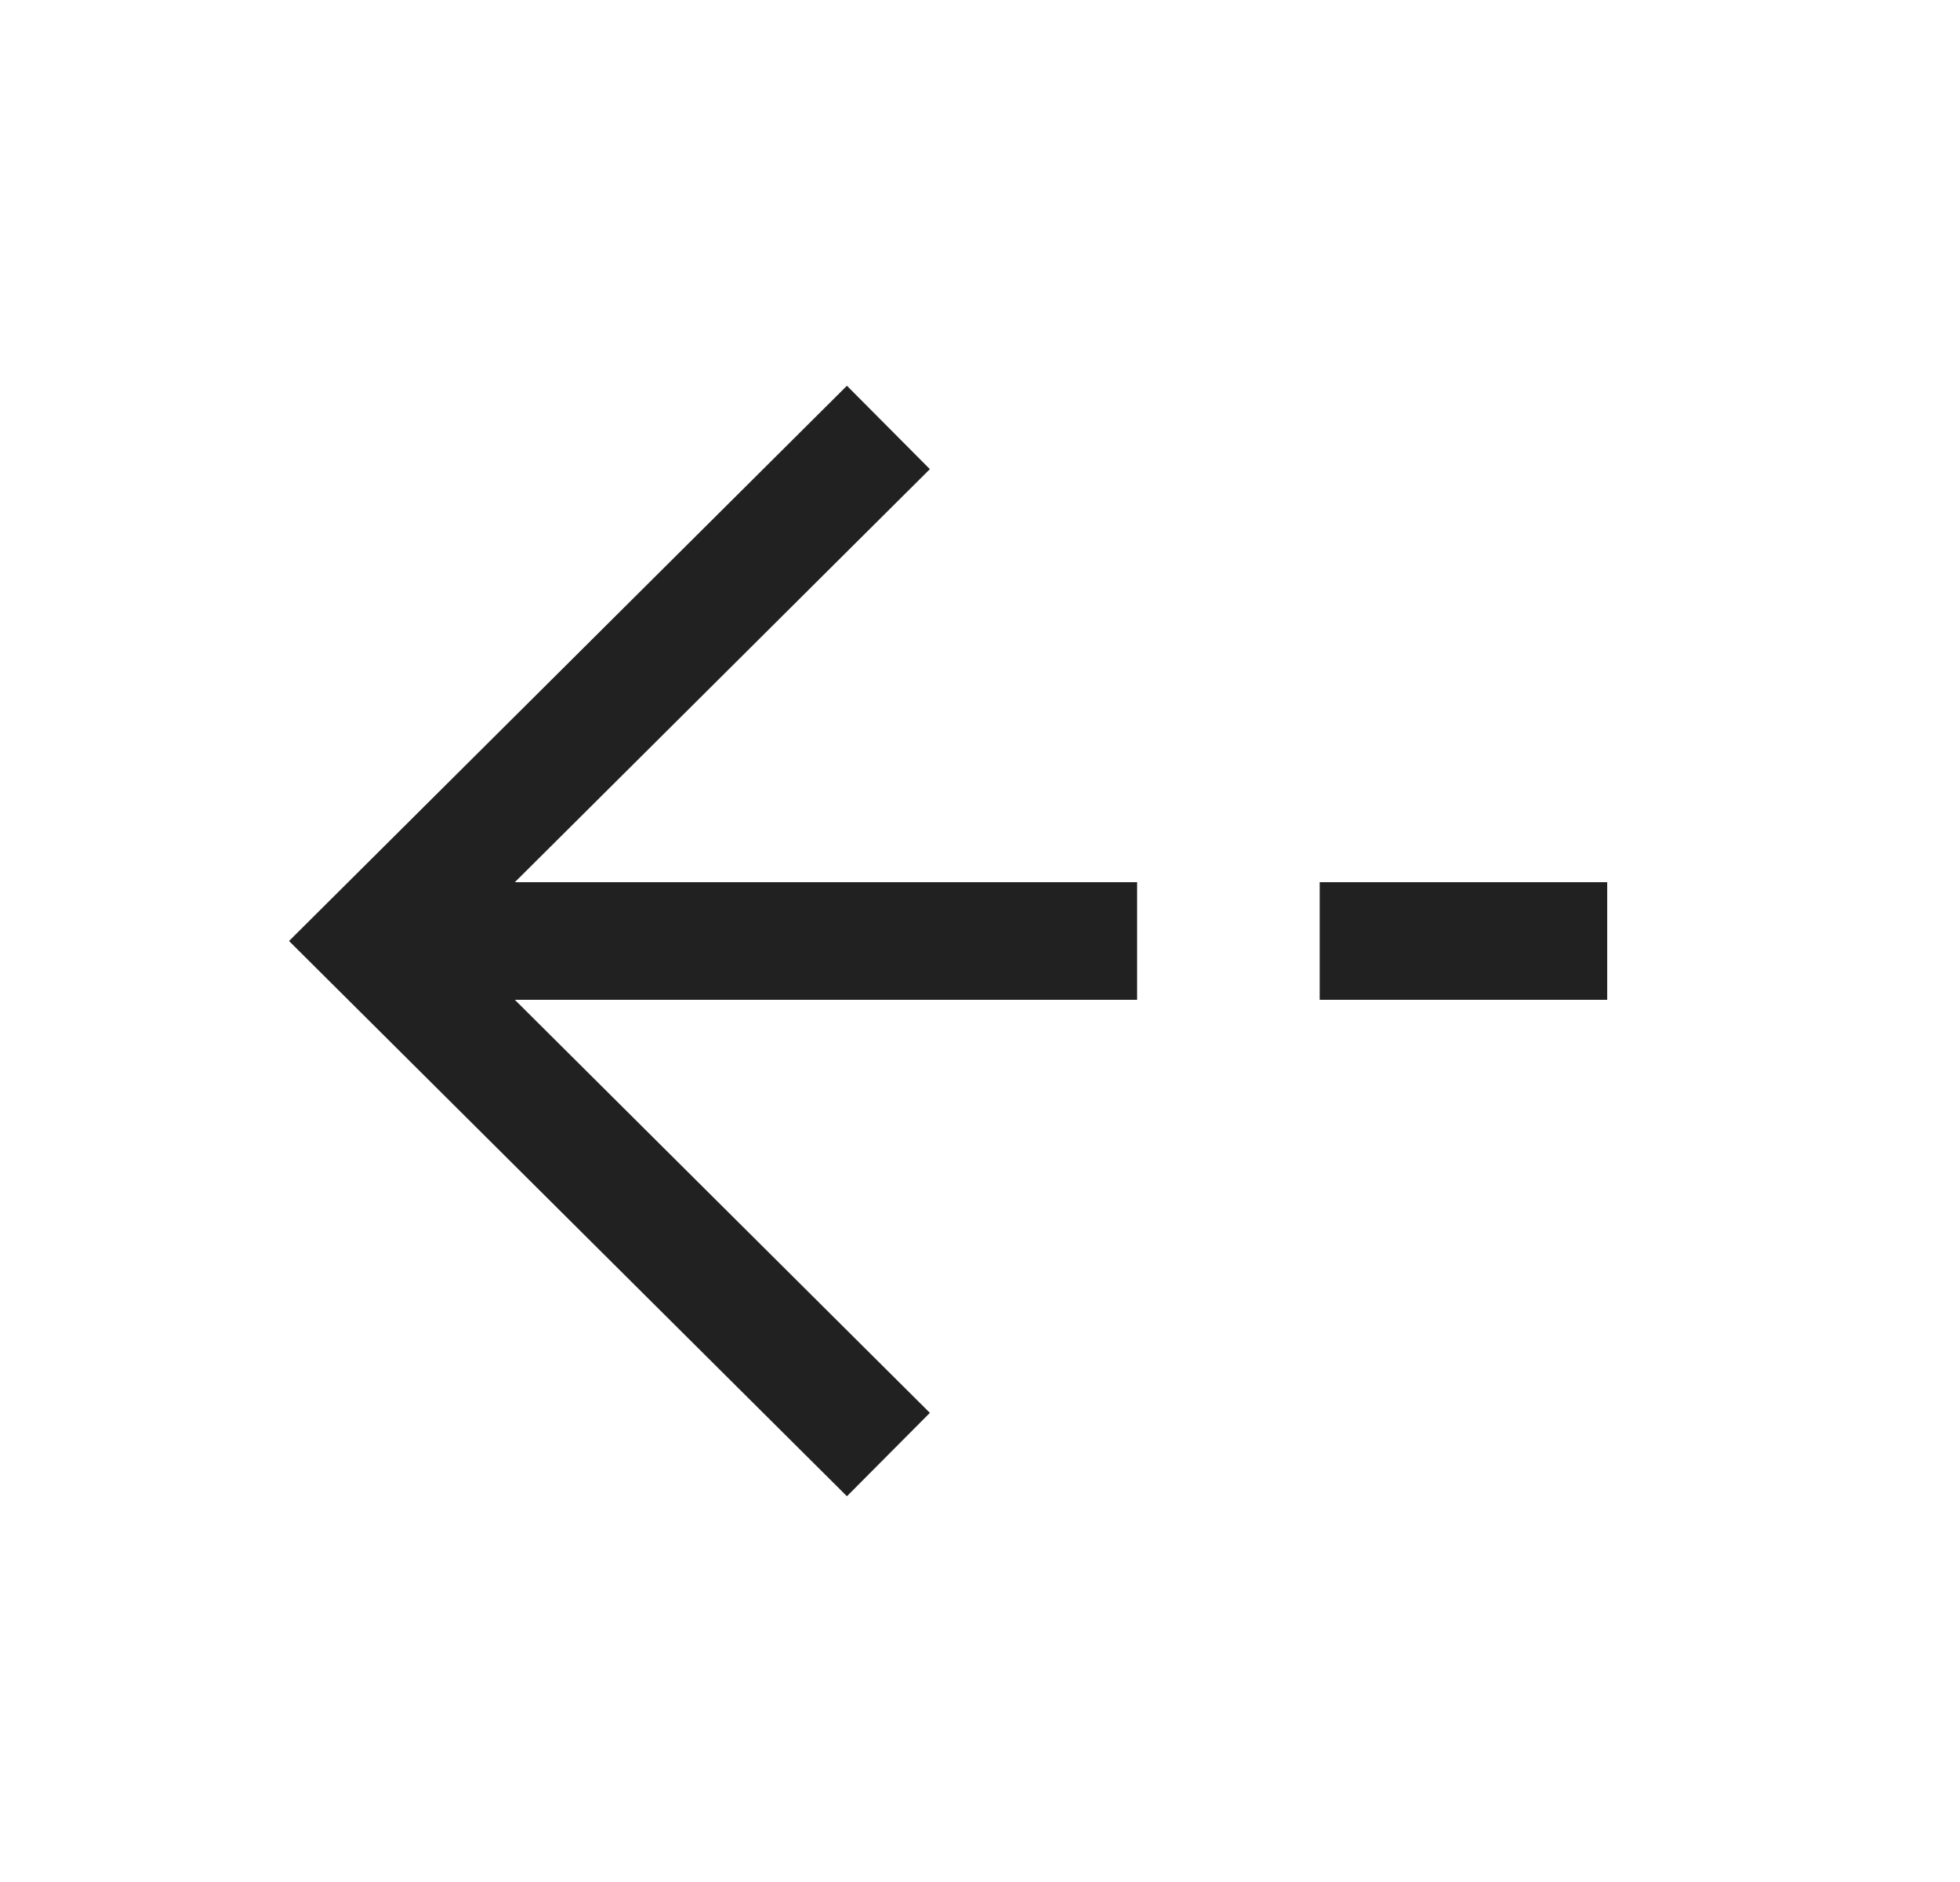 <svg width="25" height="24" viewBox="0 0 25 24" fill="none" xmlns="http://www.w3.org/2000/svg">
<path d="M17.583 12H19.75" stroke="#212121" stroke-width="1.5" stroke-linecap="square"/>
<path d="M5.351 12H13.754" stroke="#212121" stroke-width="1.5" stroke-linecap="square"/>
<path d="M10.8 5.98L4.75 12L10.8 18.02" stroke="#212121" stroke-width="1.5" stroke-linecap="square"/>
</svg>
